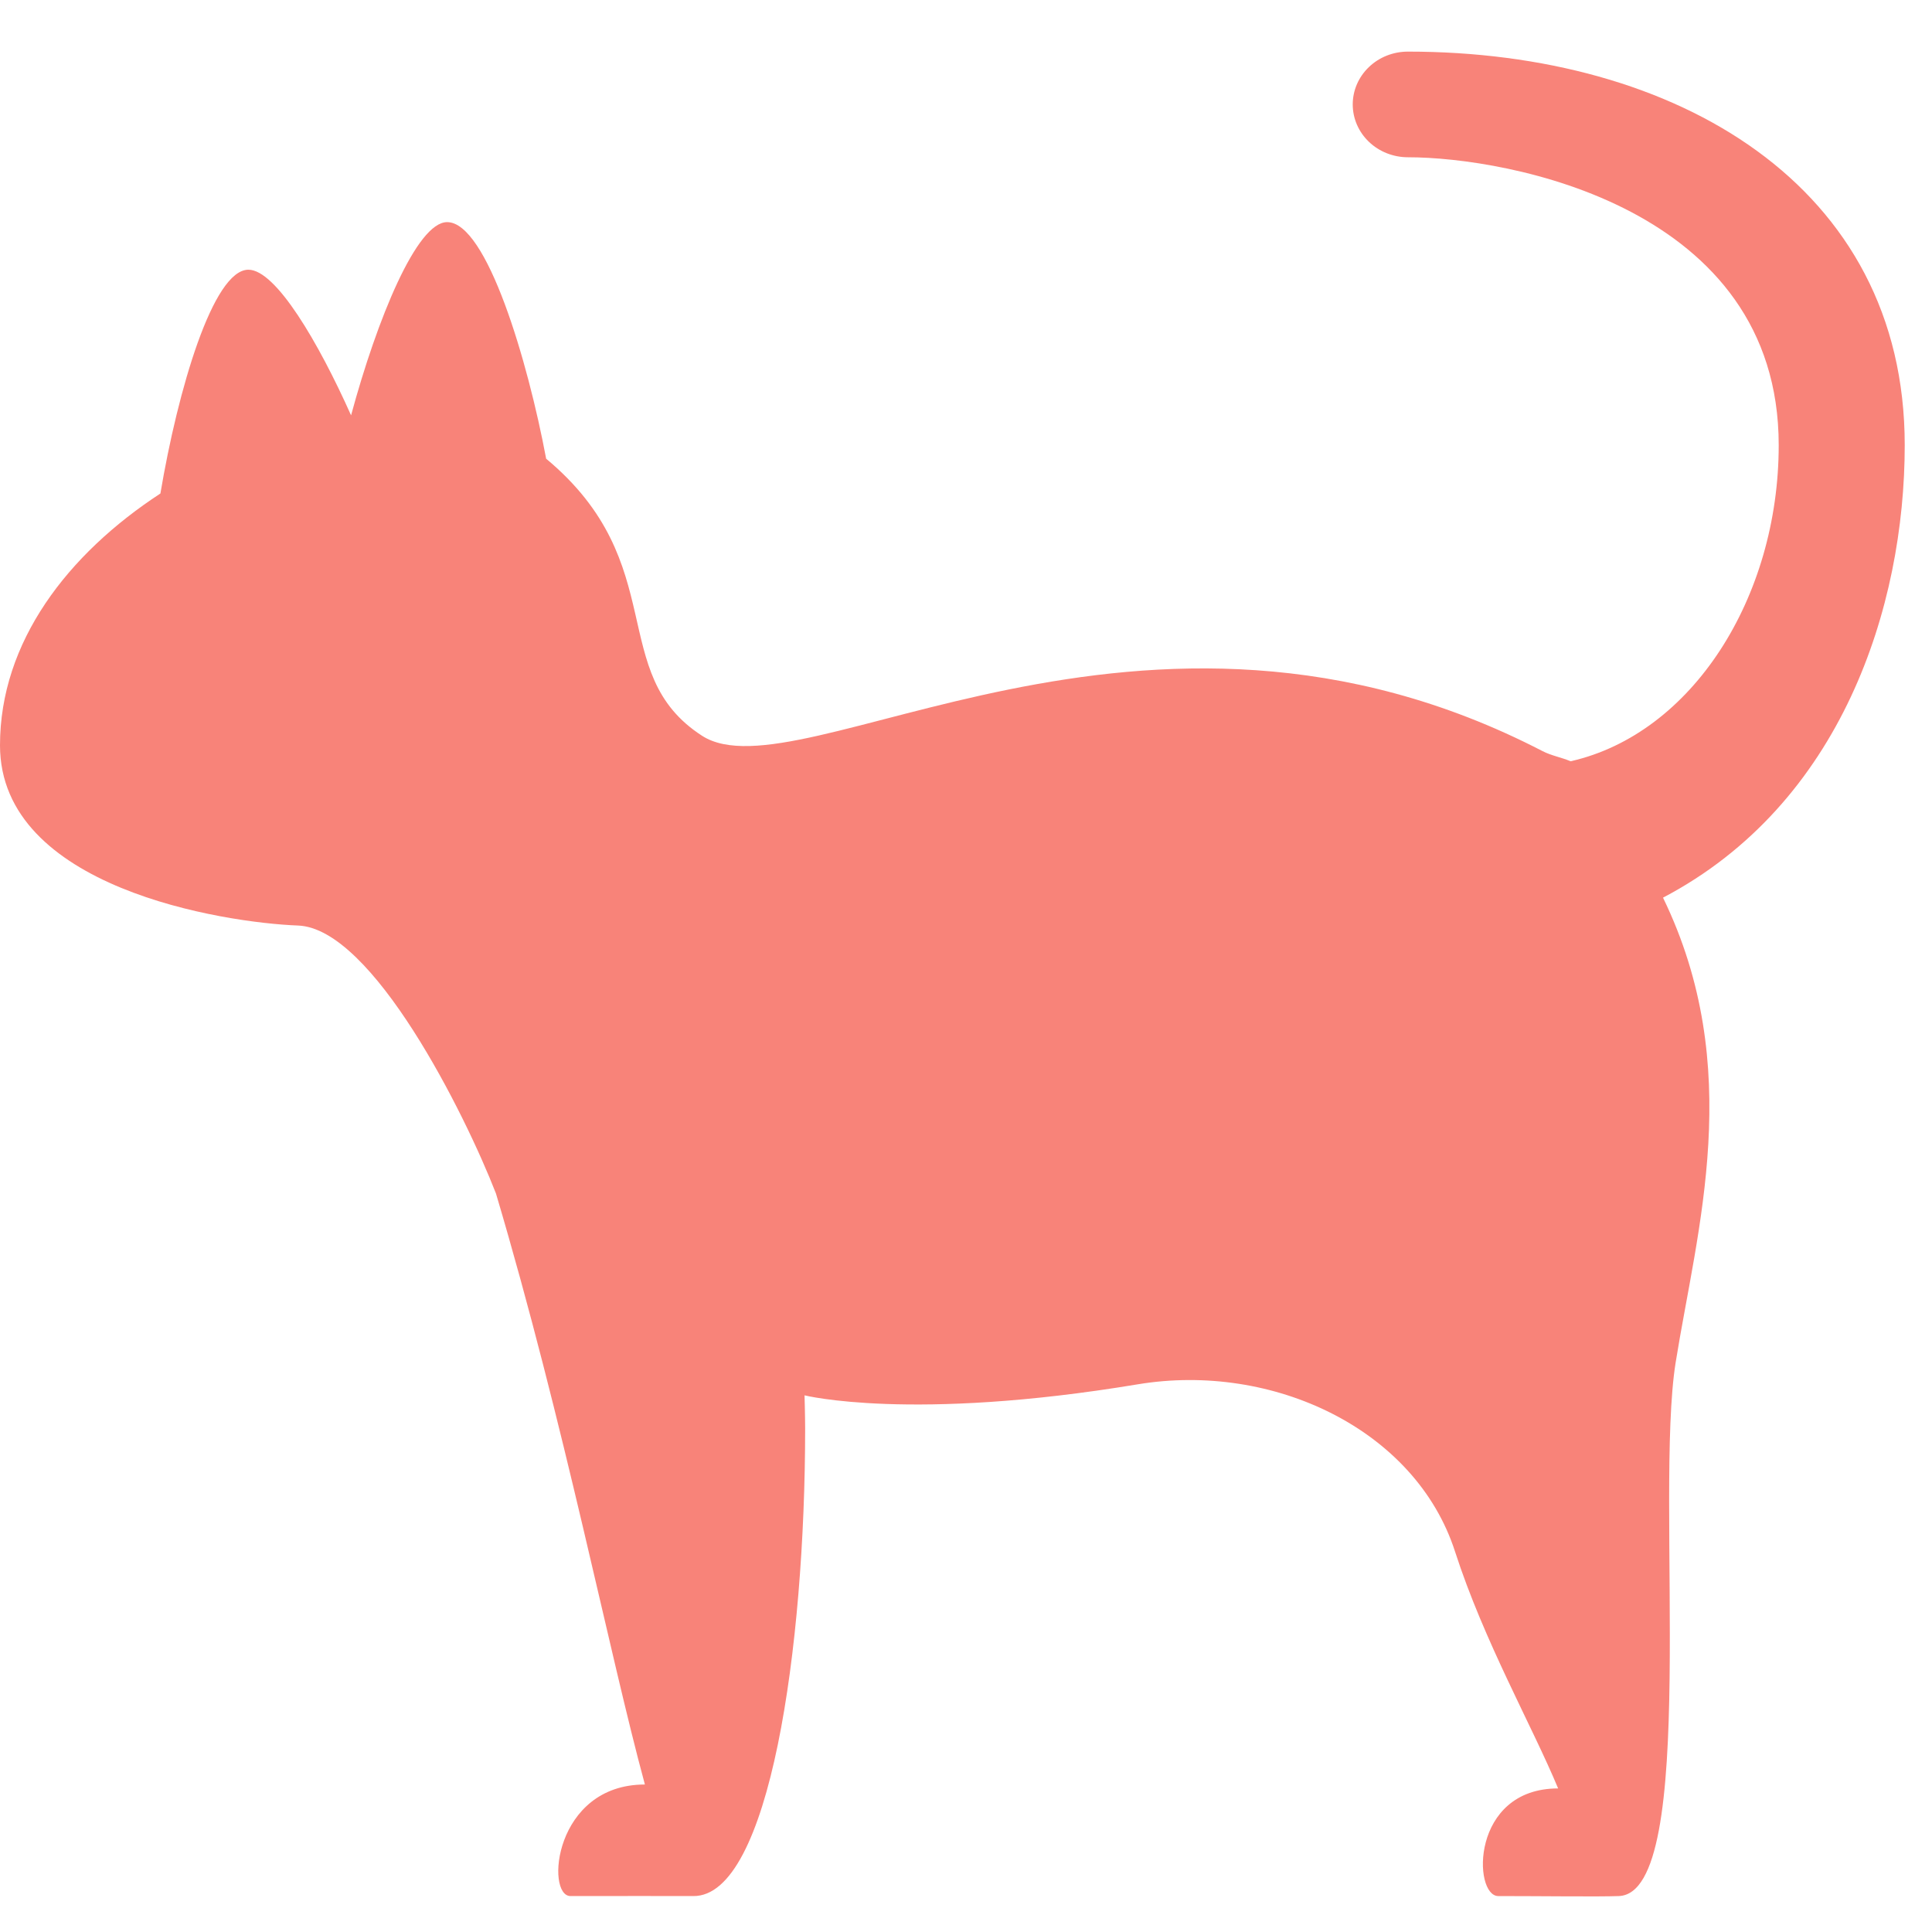 <svg width="35" height="35" viewBox="0 0 35 35" fill="none" xmlns="http://www.w3.org/2000/svg">
<path d="M34.506 8.064C34.506 3.352 30.365 0.935 25.506 0.935C25.241 0.935 24.986 1.035 24.799 1.215C24.611 1.395 24.506 1.638 24.506 1.892C24.506 2.146 24.611 2.389 24.799 2.569C24.986 2.748 25.241 2.849 25.506 2.849C27.31 2.849 32.223 3.743 32.223 8.064C32.223 10.822 30.656 13.293 28.453 13.791C28.289 13.721 28.108 13.691 27.944 13.607C20.705 9.857 14.487 14.47 12.718 13.329C10.966 12.198 12.179 10.213 9.894 8.31C9.564 6.547 8.821 4.024 8.1 4.024C7.551 4.024 6.835 5.771 6.36 7.524C5.769 6.202 4.997 4.886 4.5 4.886C3.86 4.886 3.222 7.062 2.906 8.94C1.226 10.038 0 11.629 0 13.502C0 16.086 4.05 16.715 5.4 16.767C6.75 16.819 8.423 20.177 8.985 21.622C10.227 25.803 11.036 29.95 11.683 32.328C10.034 32.328 9.879 34.349 10.335 34.349C11.048 34.349 12.288 34.346 12.56 34.349C13.941 34.363 14.586 29.844 14.586 25.878C14.586 25.675 14.575 25.278 14.575 25.278C14.575 25.278 16.505 25.761 20.613 25.078C23.057 24.673 25.643 25.891 26.359 28.107C26.886 29.738 27.758 31.27 28.227 32.399C26.638 32.399 26.682 34.349 27.143 34.349C27.93 34.349 28.944 34.363 29.326 34.349C30.794 34.297 29.969 27.098 30.356 24.683C30.743 22.268 31.623 19.343 30.127 16.262C33.363 14.563 34.506 10.991 34.506 8.064Z" fill="#F88379"/>
</svg>
